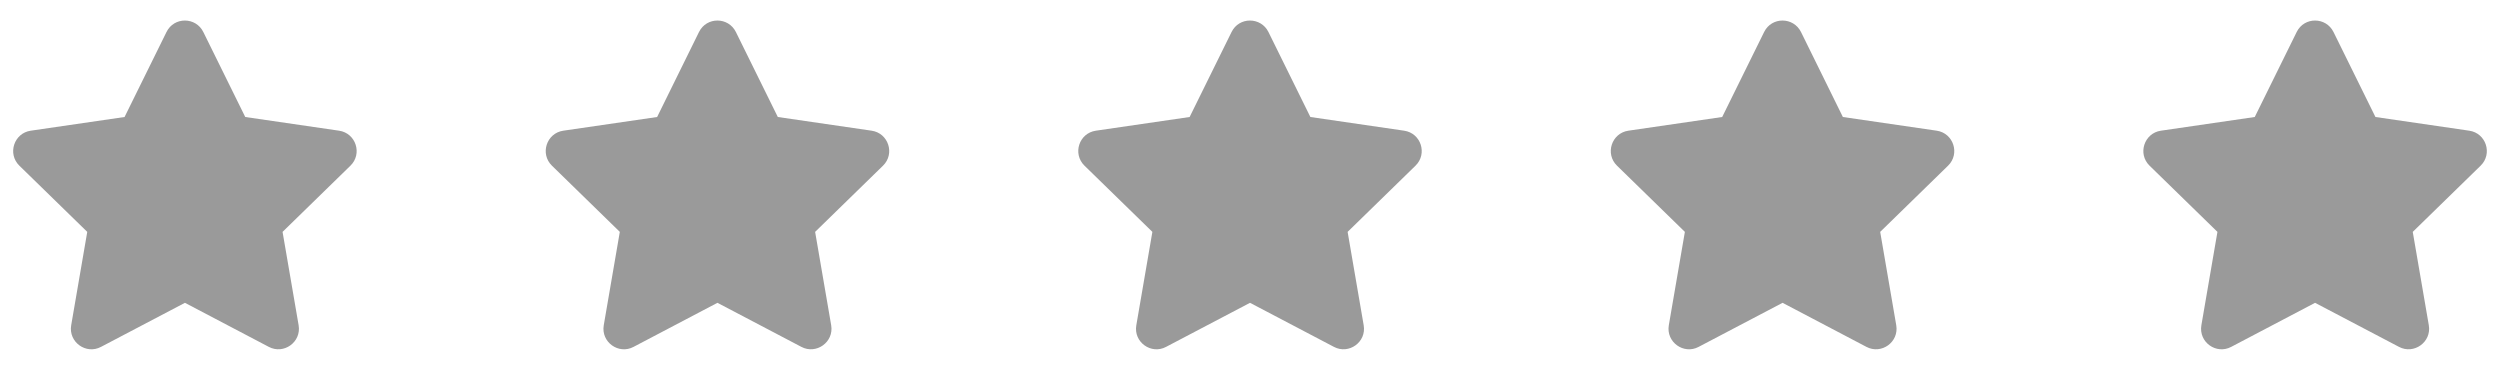 <svg width="40" height="6" viewBox="0 0 40 6" fill="none" xmlns="http://www.w3.org/2000/svg">
<g clip-path="url(#clip0_1_234)">
<path d="M2.664 0.512L1.993 1.872L0.492 2.091C0.223 2.13 0.115 2.461 0.31 2.651L1.396 3.71L1.139 5.204C1.093 5.474 1.378 5.677 1.616 5.55L2.959 4.845L4.301 5.55C4.54 5.676 4.824 5.474 4.778 5.204L4.521 3.71L5.607 2.651C5.802 2.461 5.694 2.13 5.425 2.091L3.924 1.872L3.253 0.512C3.133 0.269 2.785 0.266 2.664 0.512Z" fill="#9A9A9A"/>
</g>
<g clip-path="url(#clip1_1_234)">
<path d="M11.184 0.512L10.514 1.872L9.013 2.091C8.744 2.13 8.636 2.461 8.831 2.651L9.917 3.71L9.66 5.204C9.614 5.474 9.898 5.677 10.137 5.55L11.479 4.845L12.822 5.55C13.06 5.676 13.345 5.474 13.299 5.204L13.042 3.71L14.128 2.651C14.323 2.461 14.215 2.13 13.946 2.091L12.445 1.872L11.774 0.512C11.654 0.269 11.306 0.266 11.184 0.512Z" fill="#9A9A9A"/>
</g>
<g clip-path="url(#clip2_1_234)">
<path d="M19.705 0.512L19.034 1.872L17.534 2.091C17.264 2.13 17.157 2.461 17.352 2.651L18.438 3.71L18.181 5.204C18.134 5.474 18.419 5.677 18.657 5.55L20 4.845L21.343 5.55C21.581 5.676 21.866 5.474 21.819 5.204L21.562 3.71L22.648 2.651C22.843 2.461 22.736 2.13 22.466 2.091L20.966 1.872L20.295 0.512C20.175 0.269 19.826 0.266 19.705 0.512Z" fill="#9A9A9A"/>
</g>
<g clip-path="url(#clip3_1_234)">
<path d="M28.226 0.512L27.555 1.872L26.054 2.091C25.785 2.13 25.677 2.461 25.872 2.651L26.958 3.71L26.701 5.204C26.655 5.474 26.94 5.677 27.178 5.55L28.521 4.845L29.863 5.55C30.102 5.676 30.386 5.474 30.34 5.204L30.083 3.71L31.169 2.651C31.364 2.461 31.256 2.13 30.987 2.091L29.486 1.872L28.816 0.512C28.695 0.269 28.347 0.266 28.226 0.512Z" fill="#9A9A9A"/>
</g>
<g clip-path="url(#clip4_1_234)">
<path d="M36.747 0.512L36.076 1.872L34.575 2.091C34.306 2.13 34.198 2.461 34.393 2.651L35.479 3.71L35.222 5.204C35.176 5.474 35.46 5.677 35.699 5.55L37.041 4.845L38.384 5.55C38.622 5.676 38.907 5.474 38.861 5.204L38.604 3.71L39.69 2.651C39.885 2.461 39.777 2.13 39.508 2.091L38.007 1.872L37.336 0.512C37.216 0.269 36.868 0.266 36.747 0.512Z" fill="#9A9A9A"/>
</g>
<defs>
<clipPath id="clip0_1_234">
<rect width="5.87" height="5.87" fill="white" transform="scale(1.008)"/>
</clipPath>
<clipPath id="clip1_1_234">
<rect width="5.87" height="5.87" fill="white" transform="translate(8.521) scale(1.008)"/>
</clipPath>
<clipPath id="clip2_1_234">
<rect width="5.87" height="5.87" fill="white" transform="translate(17.041) scale(1.008)"/>
</clipPath>
<clipPath id="clip3_1_234">
<rect width="5.87" height="5.87" fill="white" transform="translate(25.562) scale(1.008)"/>
</clipPath>
<clipPath id="clip4_1_234">
<rect width="5.87" height="5.87" fill="white" transform="translate(34.083) scale(1.008)"/>
</clipPath>
</defs>
</svg>

